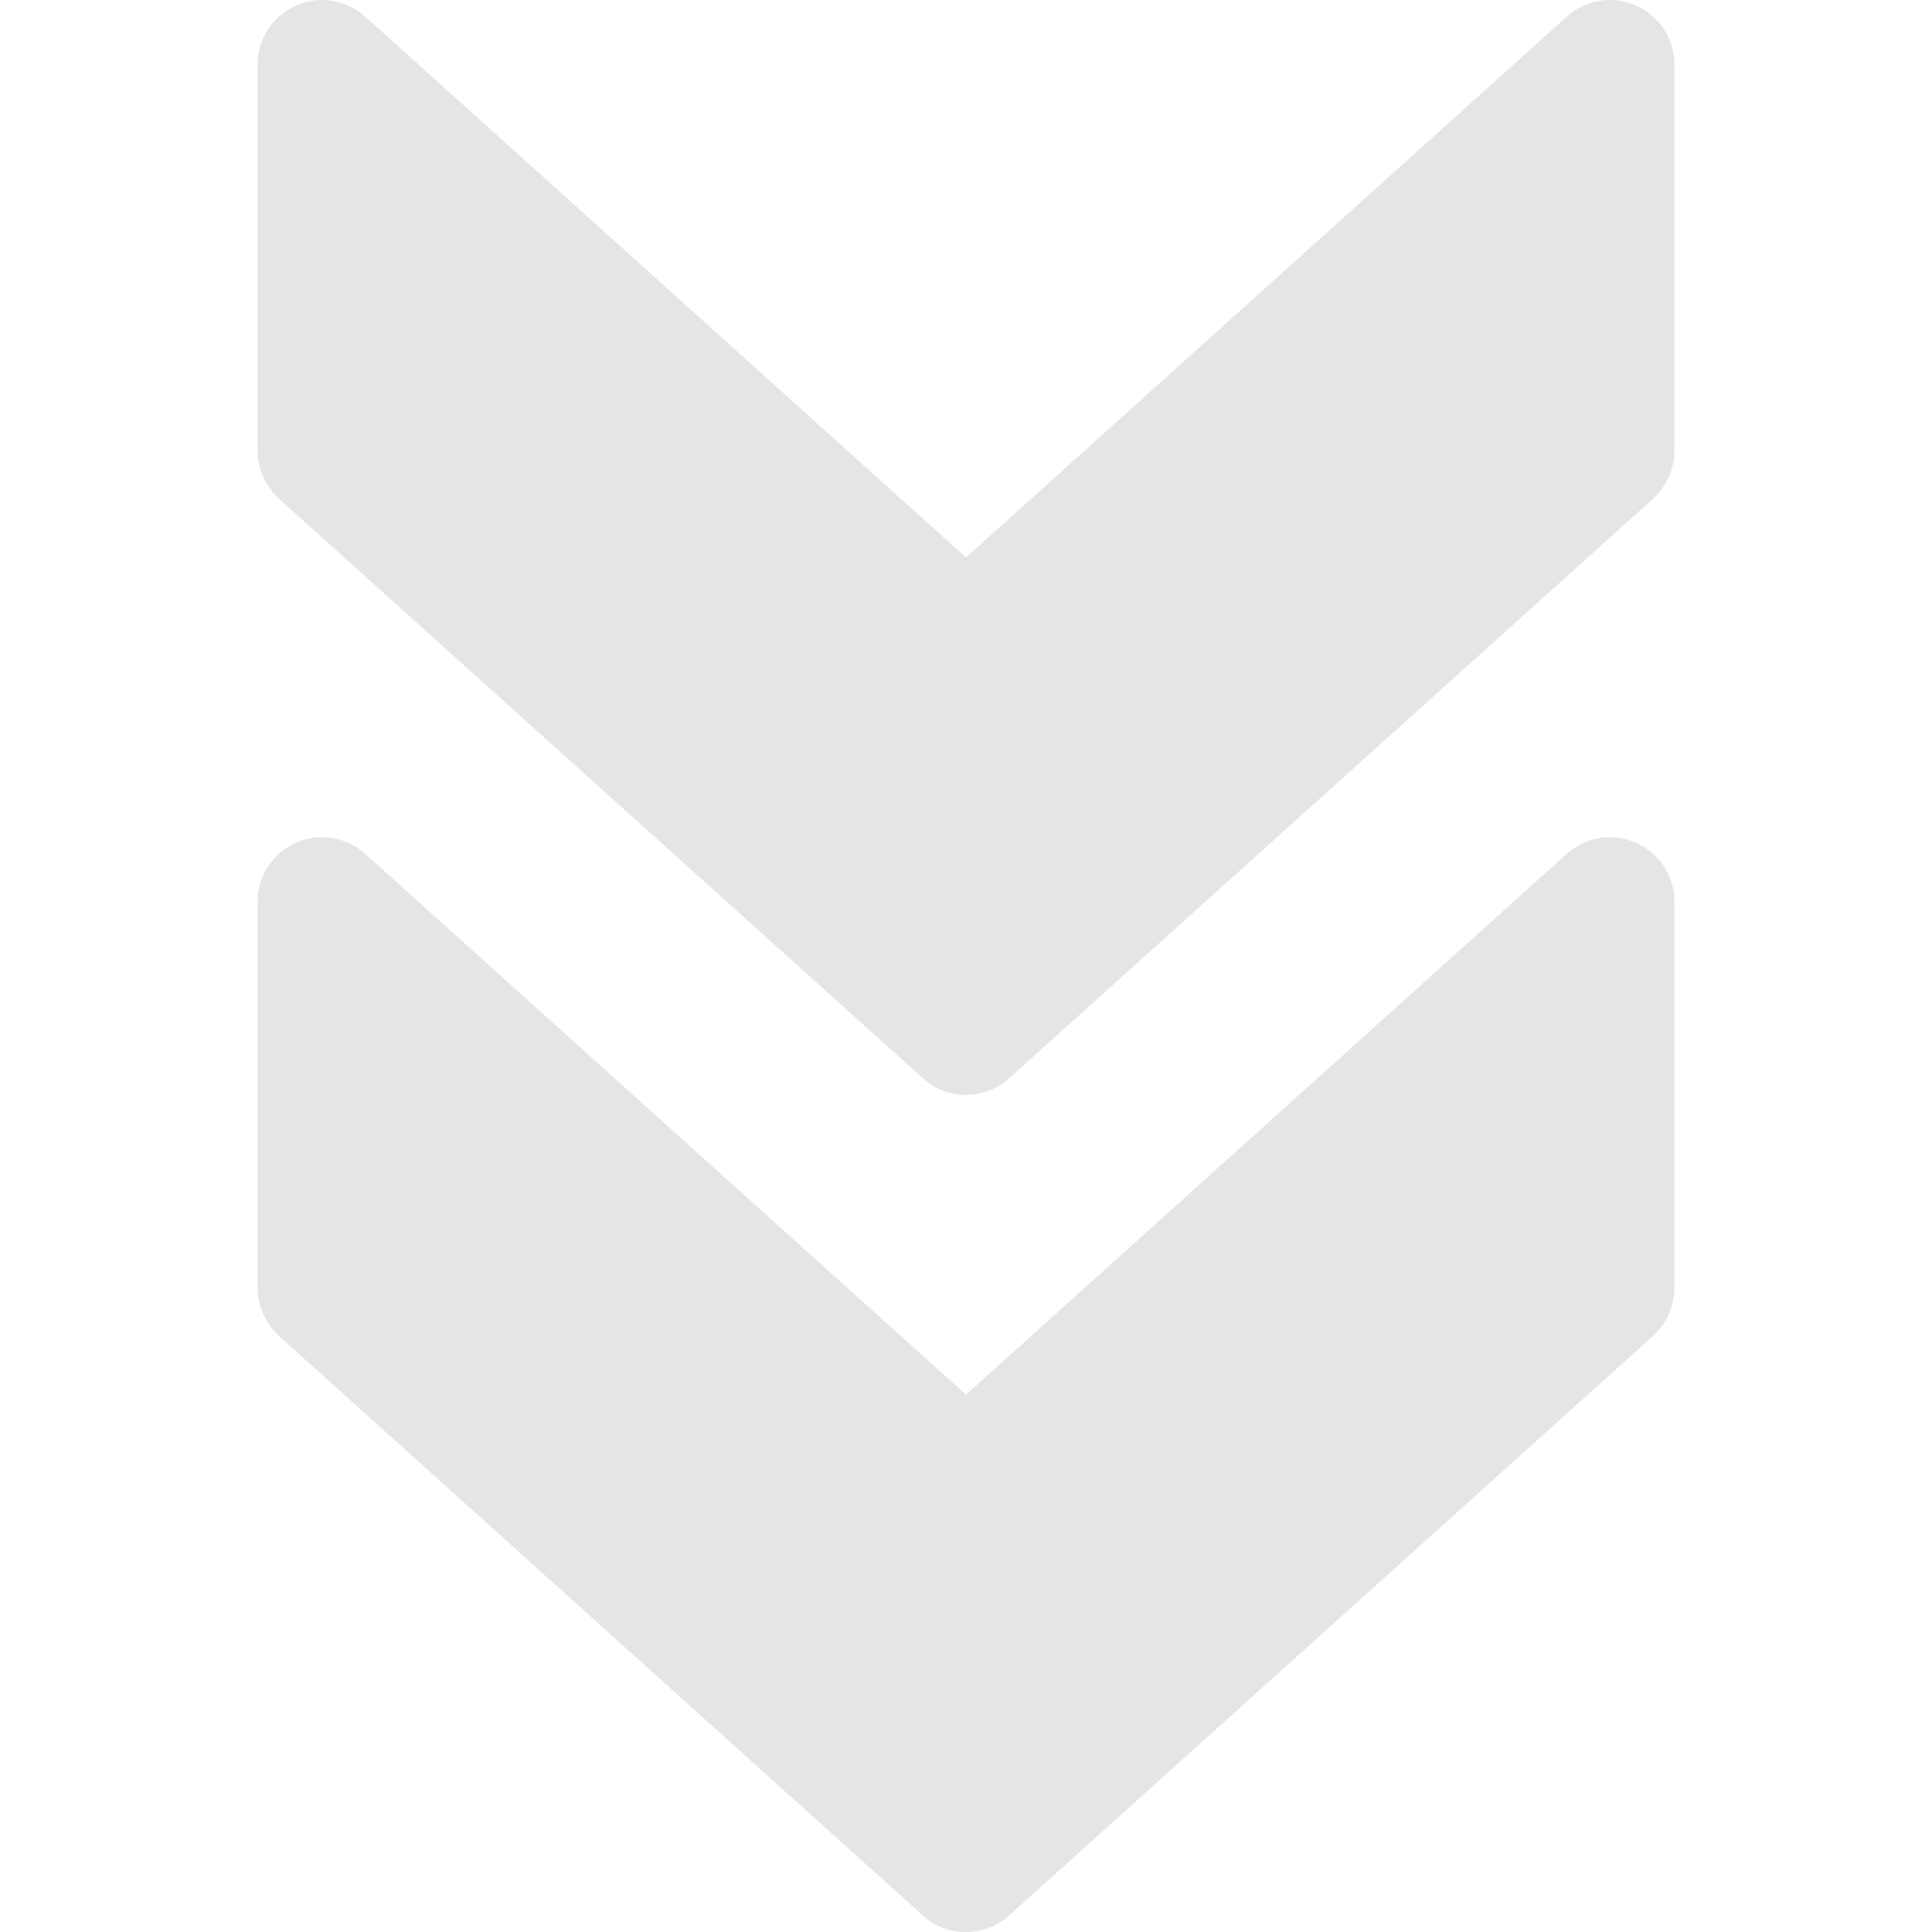 <?xml version="1.0" encoding="utf-8"?>
<!-- Generator: Adobe Illustrator 22.0.1, SVG Export Plug-In . SVG Version: 6.00 Build 0)  -->
<svg version="1.1" id="Capa_1" xmlns="http://www.w3.org/2000/svg" xmlns:xlink="http://www.w3.org/1999/xlink" x="0px" y="0px"
	 viewBox="0 0 480 480" style="enable-background:new 0 0 480 480;" xml:space="preserve">
<style type="text/css">
	.st0{fill:#E5E5E5;}
</style>
<g>
	<g>
		<path class="st0" d="M250.7,475.9l160-144c3.4-3.1,5.3-7.4,5.3-11.9v-96c0-6.3-3.7-12-9.5-14.6c-5.8-2.6-12.5-1.5-17.2,2.7
			L240,346.5L90.7,212.1c-4.7-4.2-11.5-5.3-17.2-2.7C67.7,212,64,217.7,64,224v96c0,4.5,2,8.8,5.3,11.9l160,144
			C235.3,481.4,244.6,481.4,250.7,475.9z"/>
	</g>
</g>
<g>
	<g>
		<path class="st0" d="M250.7,267.9l160-144c3.4-3.1,5.3-7.4,5.3-11.9V16c0-6.3-3.7-12-9.5-14.6c-5.8-2.6-12.5-1.5-17.2,2.7
			L240,138.5L90.7,4.1C86-0.1,79.2-1.2,73.5,1.4C67.7,4,64,9.7,64,16v96c0,4.5,2,8.8,5.3,11.9l160,144
			C235.3,273.4,244.6,273.4,250.7,267.9z"/>
	</g>
</g>
</svg>
